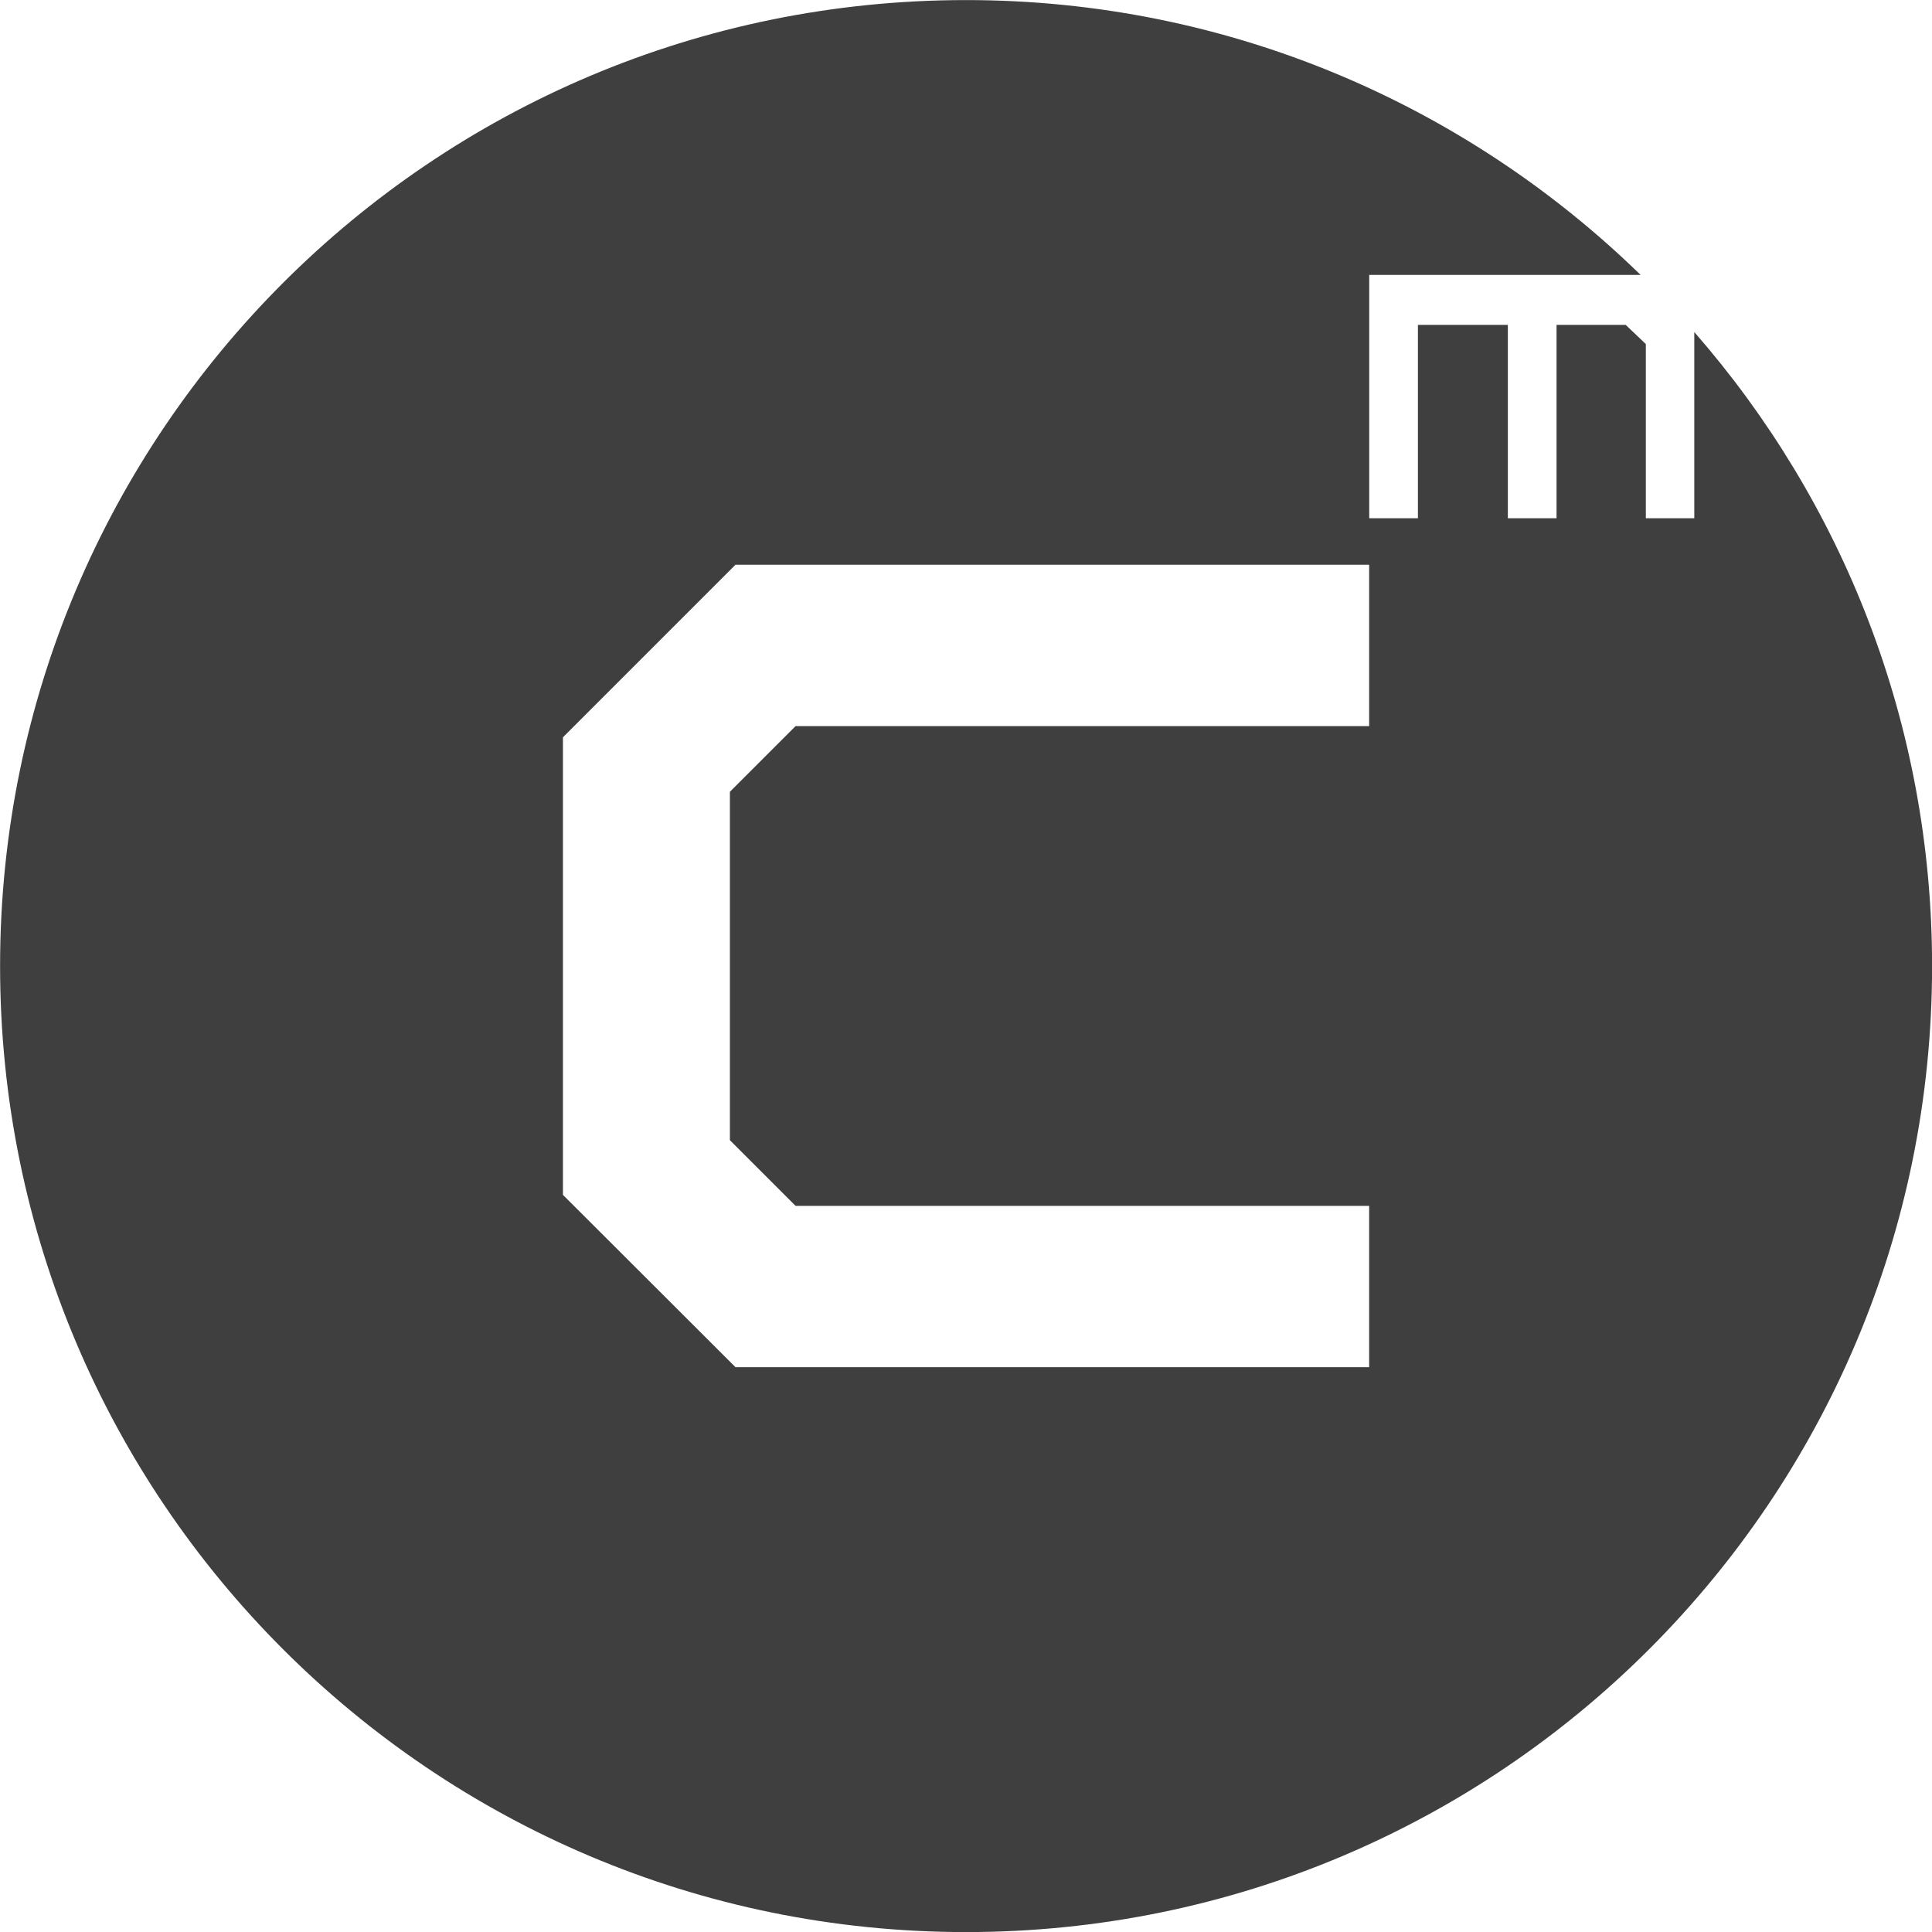 <?xml version="1.0" encoding="UTF-8"?>
<svg version="1.1" viewBox="0 0 24 24" xmlns="http://www.w3.org/2000/svg" xmlns:xlink="http://www.w3.org/1999/xlink">
  <defs>
    <path id="a" d="m17.008 9.02h-7.125l-0.816 0.816v4.328l0.816 0.816h7.125v2.004h-7.871l-2.144-2.141v-5.684l2.144-2.144h7.871zm4.039-4.894v2.312h-0.602v-2.164l-0.25-0.238h-0.859v2.402h-0.605v-2.402h-1.117v2.402h-0.605v-3.023h3.371c-2.164-2.109-5.117-3.414-8.379-3.414-6.629 0-12 5.371-12 12s5.371 12 12 12 12-5.371 12-12c0-3.016-1.113-5.769-2.953-7.875z"/>
  </defs>
  <g fill="none" fill-rule="evenodd">
    <mask fill="white">
      <use xlink:href="#a"/>
    </mask>
    <use fill="#3F3F3F" xlink:href="#a"/>
  </g>
</svg>
